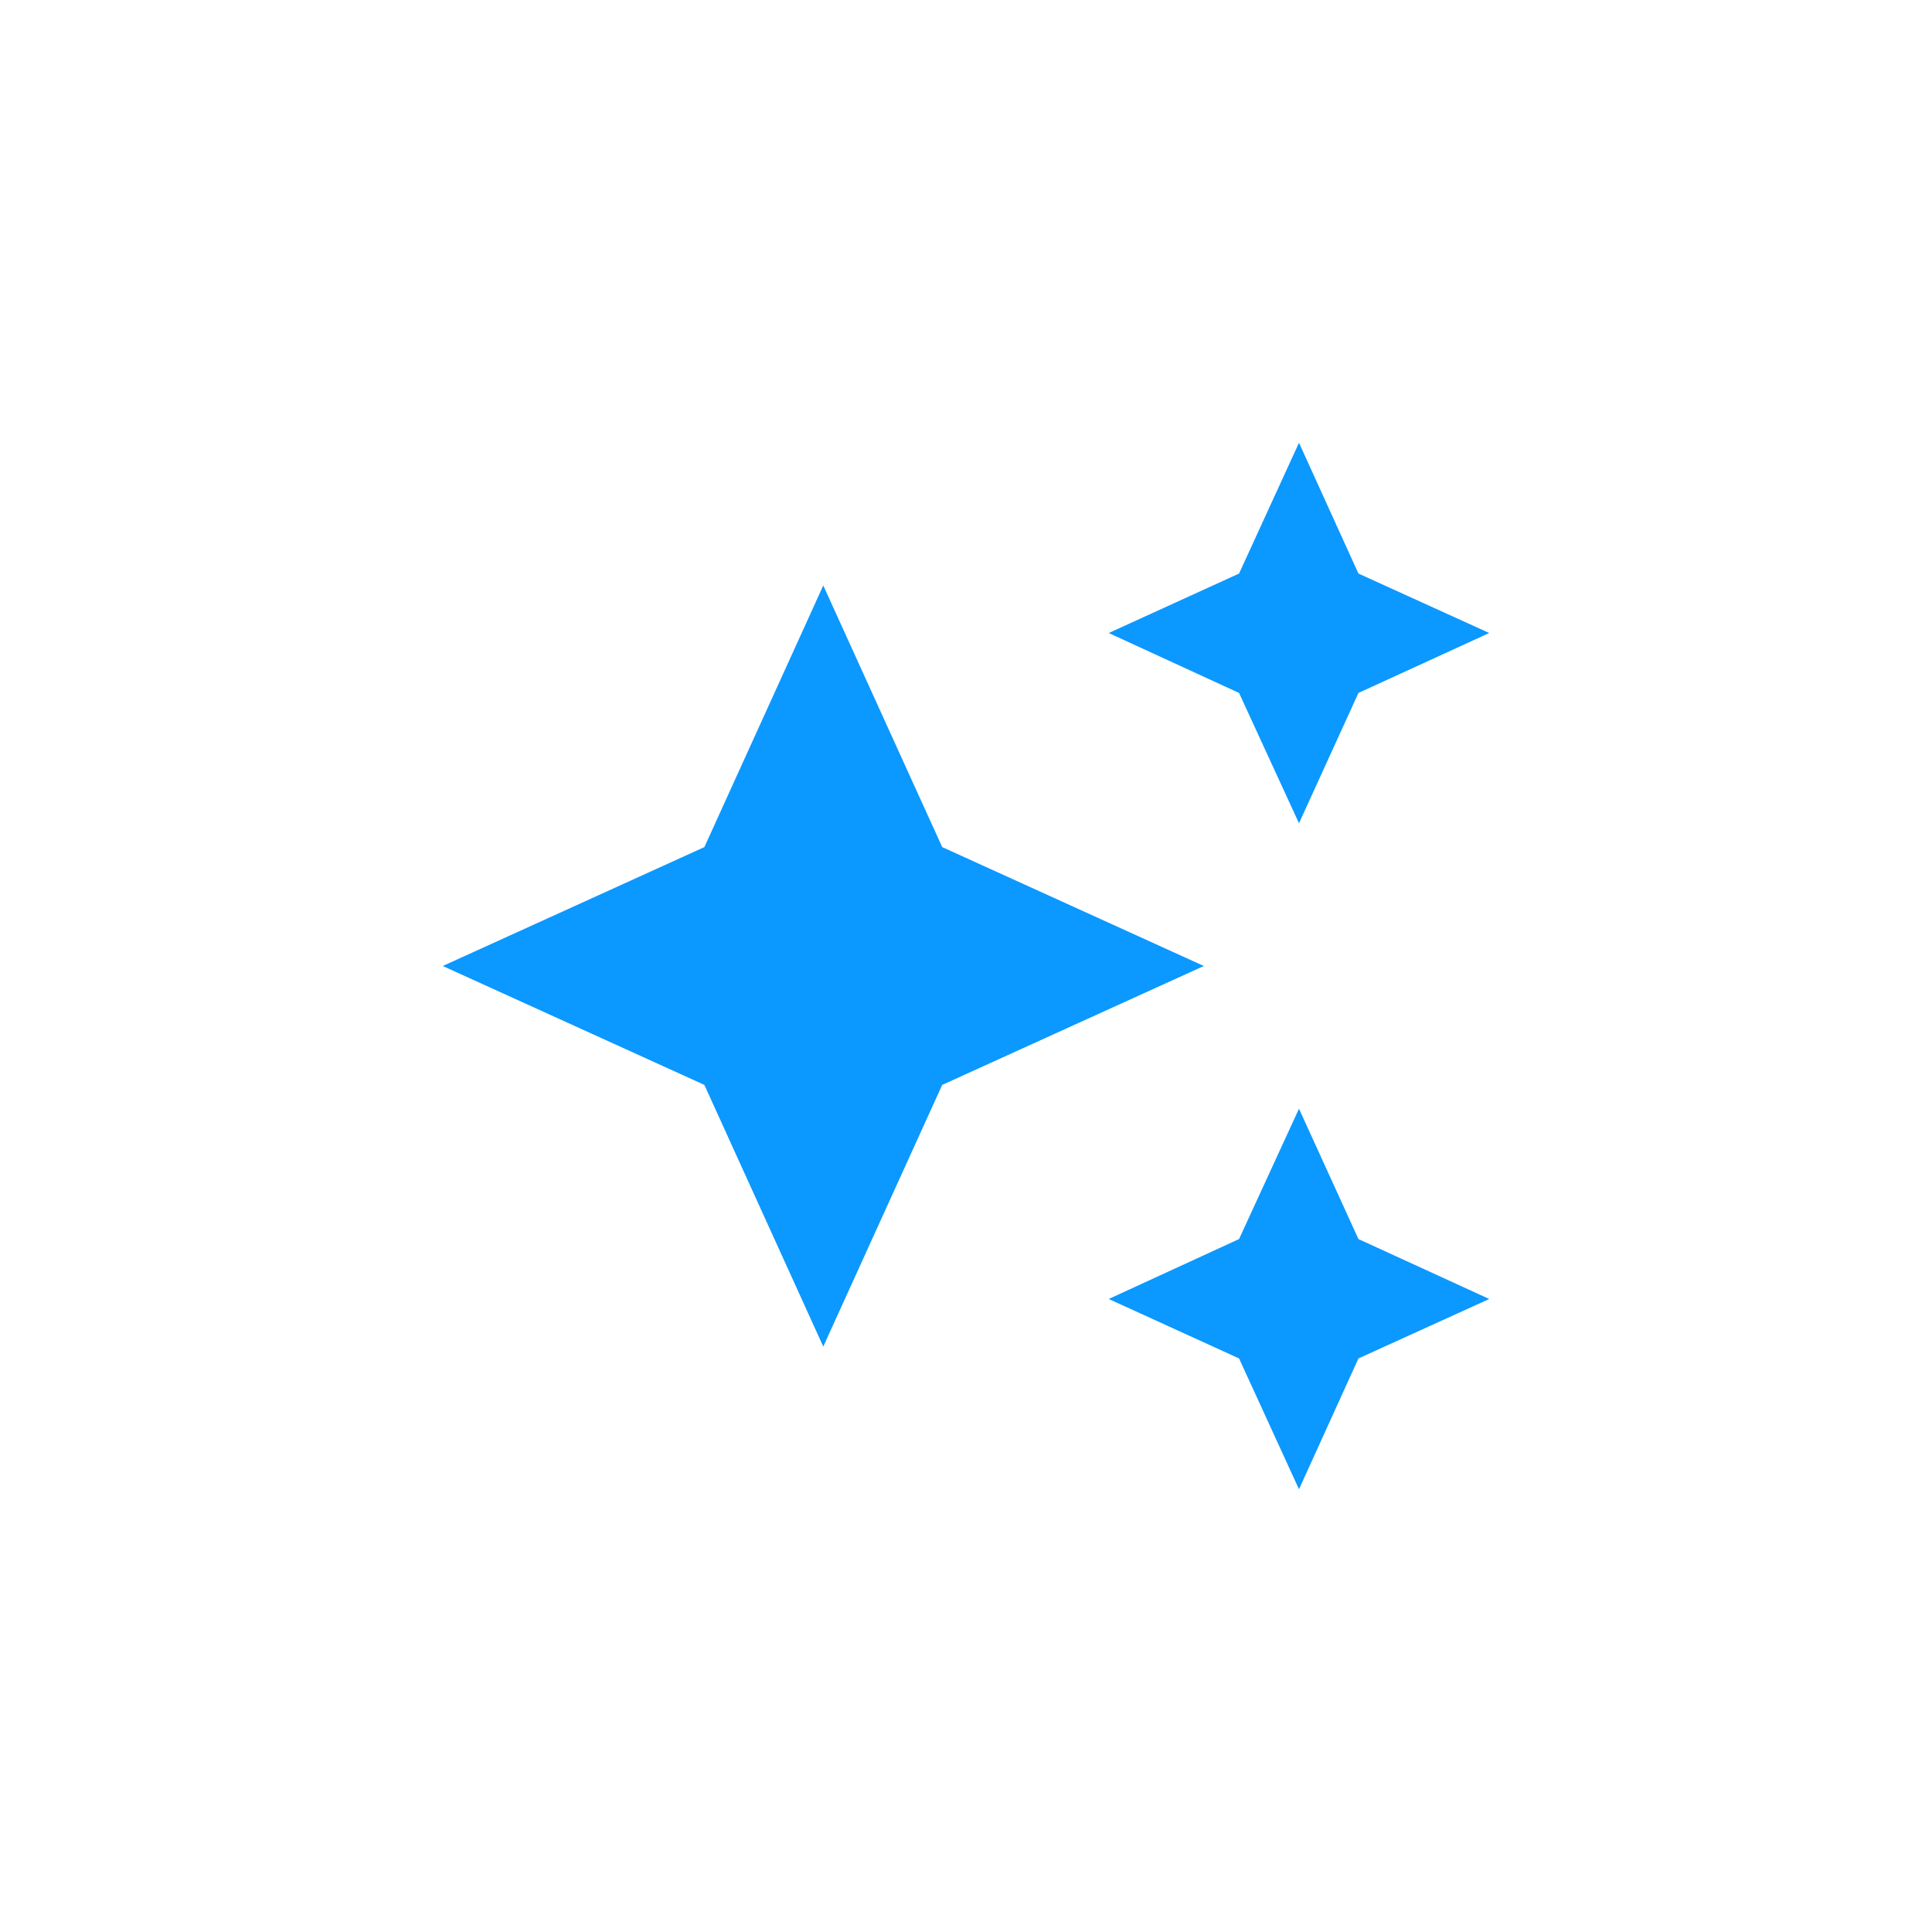 <svg width="48" height="48" viewBox="0 0 48 48" fill="none" xmlns="http://www.w3.org/2000/svg">
<g id="mdi:stars">
<path id="Vector" d="M32.273 11L30.784 14.25L27.546 15.727L30.784 17.216L32.273 20.454L33.75 17.216L37 15.727L33.75 14.25M20.454 14.546L17.5 21.046L11 24L17.5 26.954L20.454 33.455L23.409 26.954L29.909 24L23.409 21.046M32.273 27.546L30.784 30.784L27.546 32.273L30.784 33.75L32.273 37L33.75 33.75L37 32.273L33.75 30.784" fill="#0B98FF"/>
</g>
</svg>
